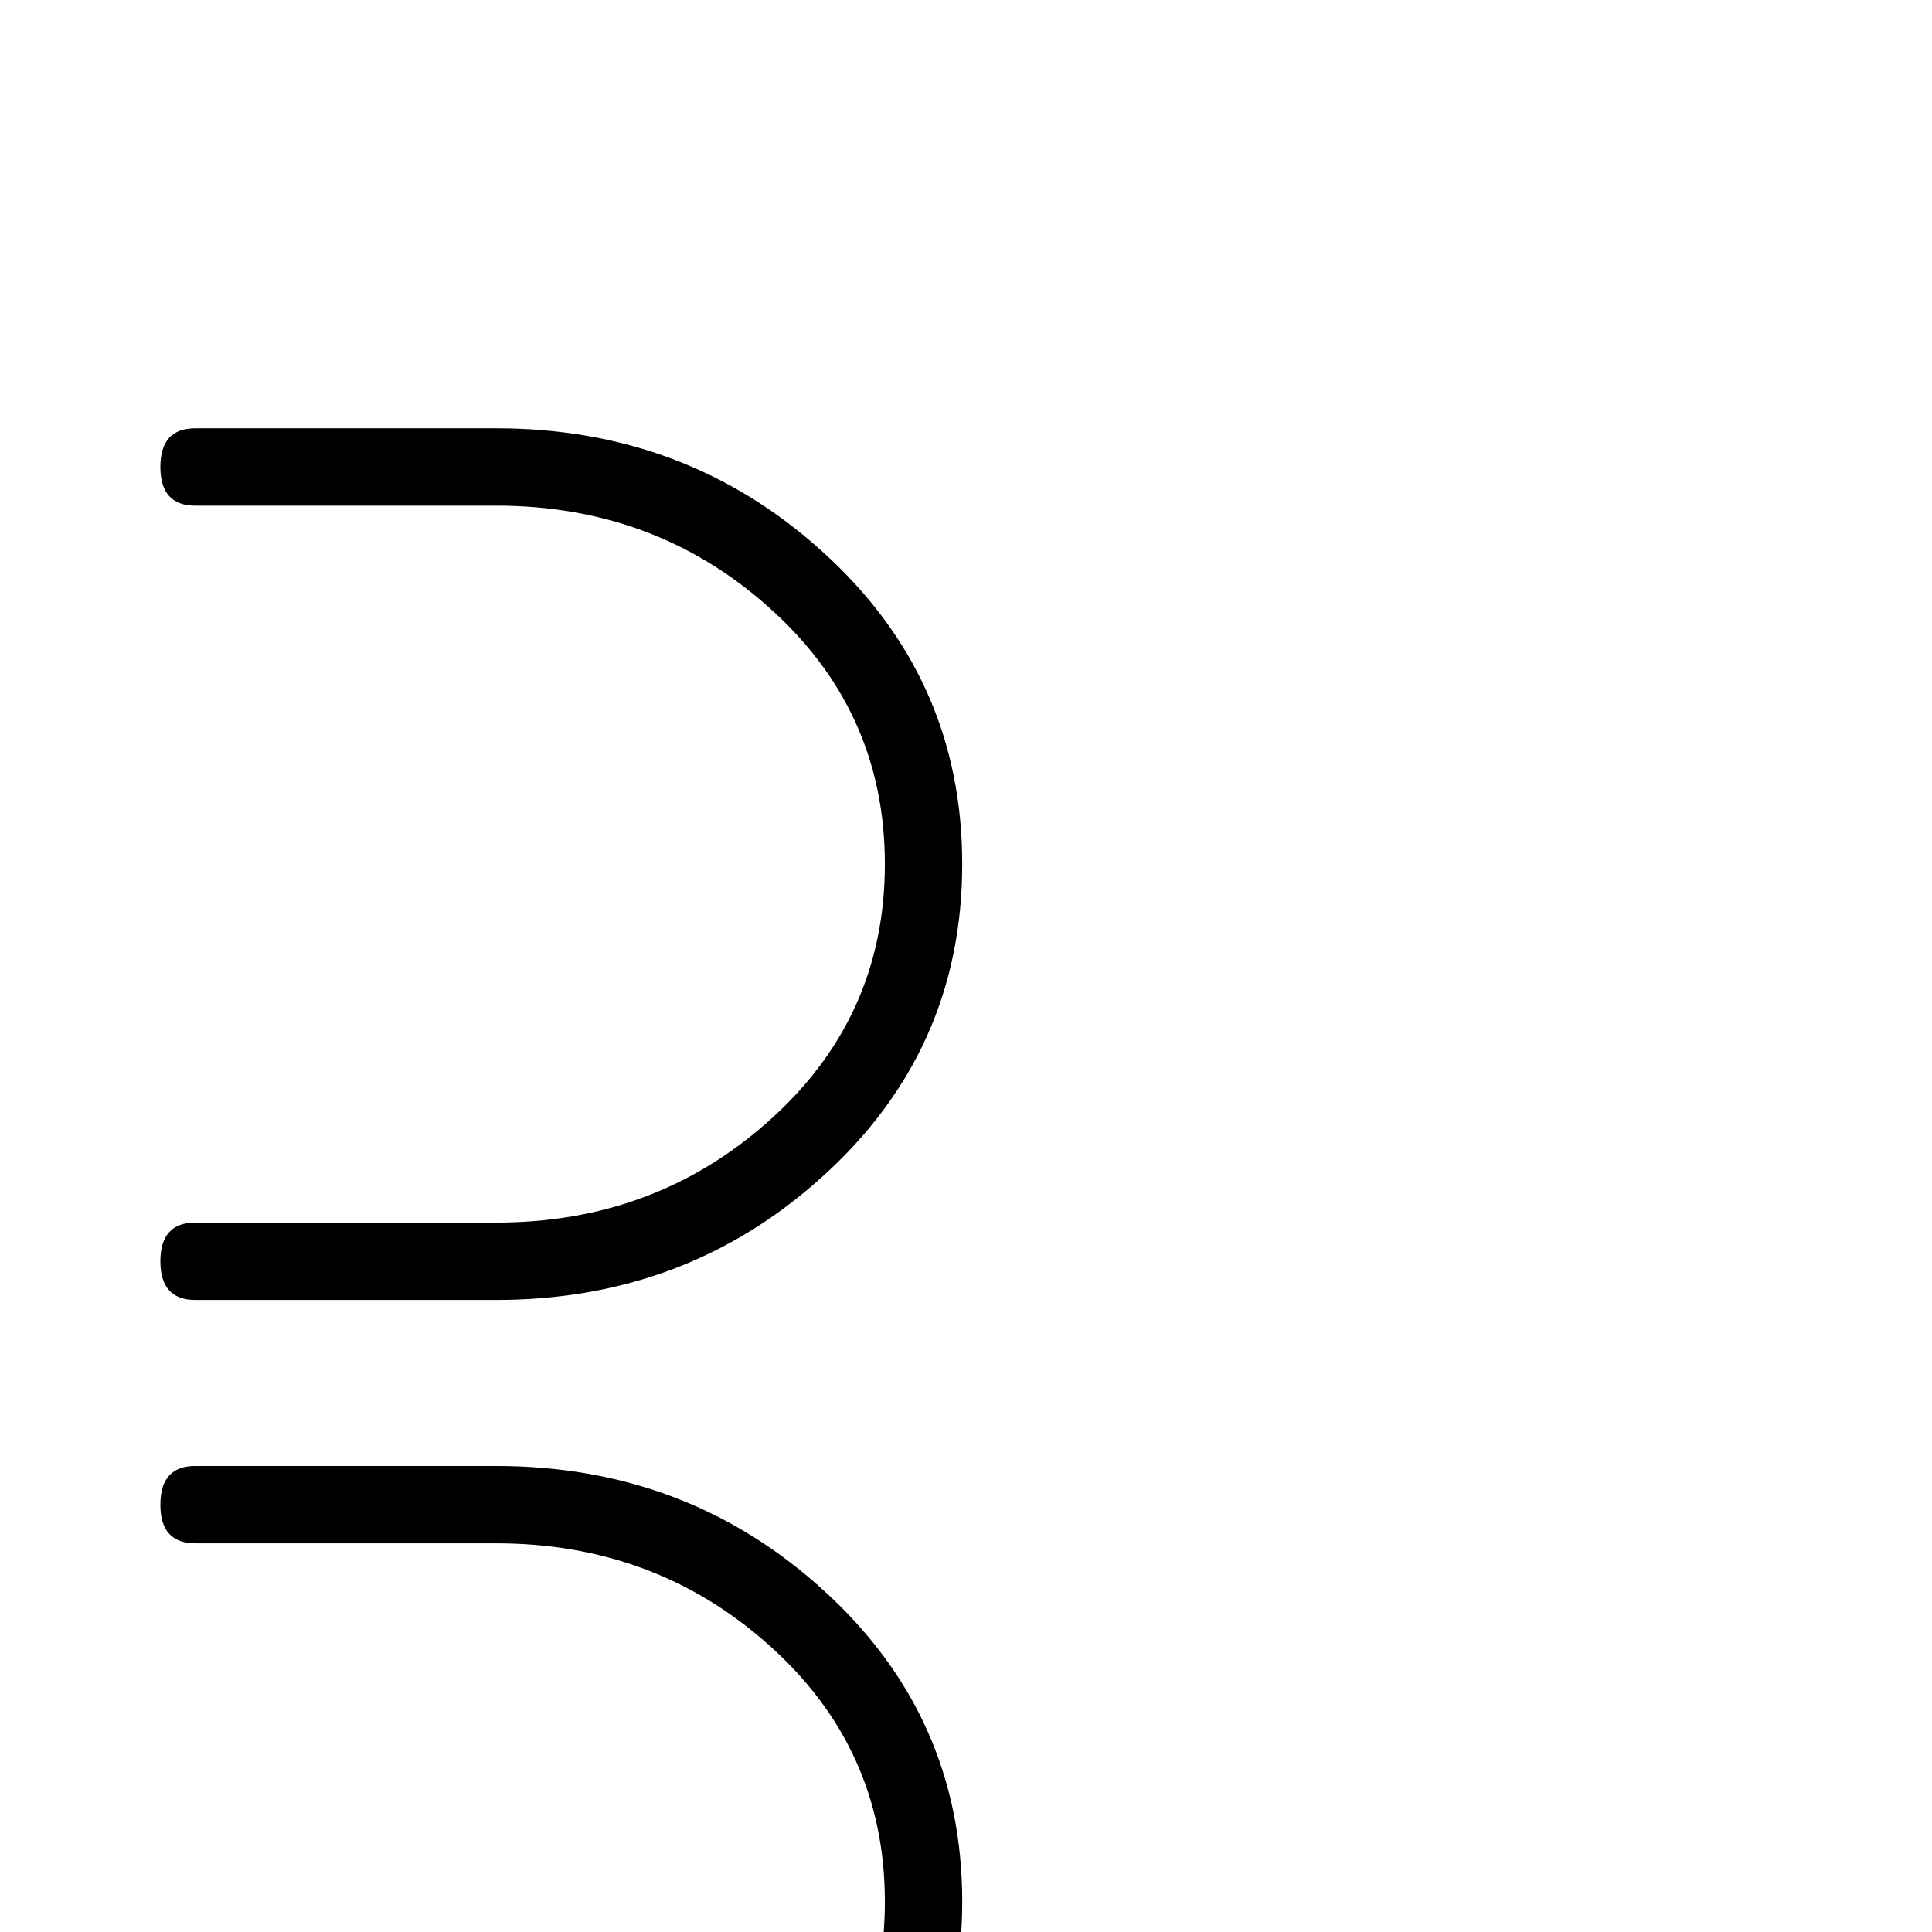 <?xml version="1.0" standalone="no"?>
<!DOCTYPE svg PUBLIC "-//W3C//DTD SVG 1.1//EN" "http://www.w3.org/Graphics/SVG/1.1/DTD/svg11.dtd" >
<svg viewBox="0 -442 2048 2048">
  <g transform="matrix(1 0 0 -1 0 1606)">
   <path fill="currentColor"
d="M1020 1132q0 -198 -149 -332q-144 -130 -345 -130h-319q-37 0 -37 41t37 41h319q167 0 287 106q125 110 125 274t-125 274q-120 106 -287 106h-319q-37 0 -37 41t37 41h319q201 0 345 -130q149 -134 149 -332zM1020 32q0 -198 -149 -332q-144 -130 -345 -130h-319
q-37 0 -37 41t37 41h319q167 0 287 106q125 110 125 274t-125 274q-120 106 -287 106h-319q-37 0 -37 41t37 41h319q201 0 345 -130q149 -134 149 -332z" />
  </g>

</svg>
